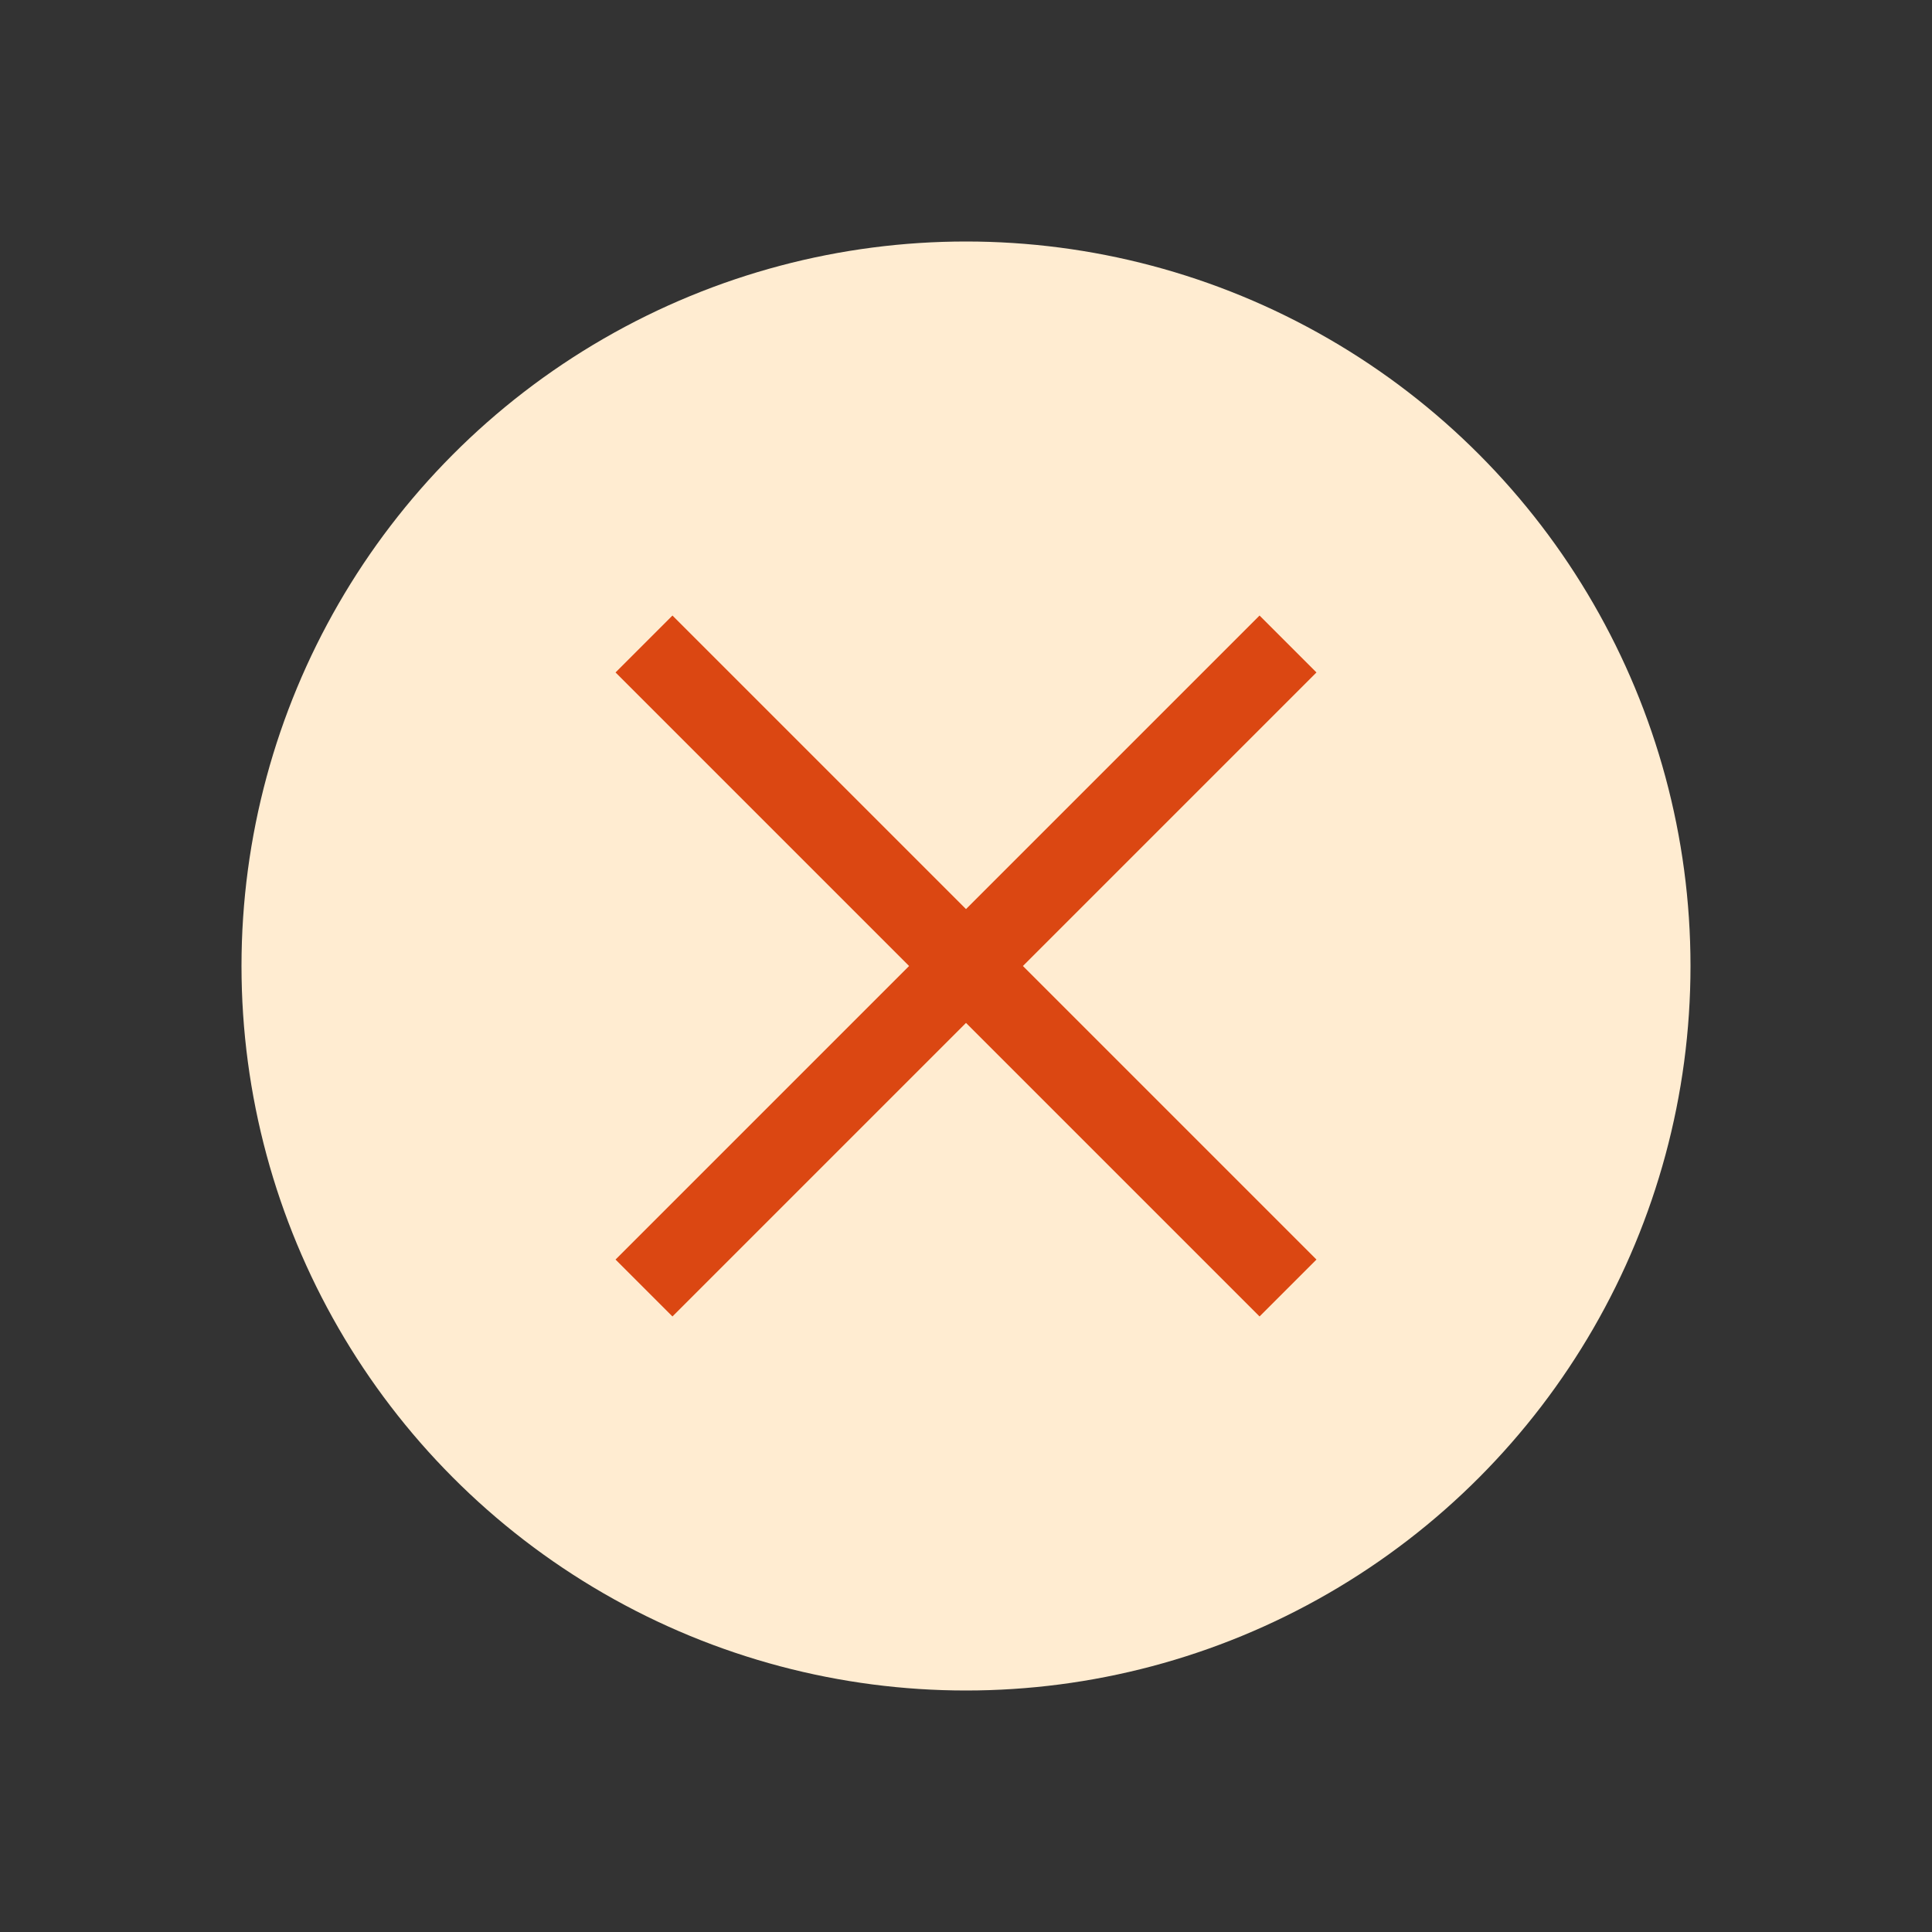 <svg width="24" height="24" viewBox="0 0 24 24" fill="none" xmlns="http://www.w3.org/2000/svg">
<rect x="0" y="0" width="24" height="24" fill="#333333" stroke="none"/>
<circle cx="12" cy="12" r="9" fill="#FFECD1"/>
<path d="M12 12L16 8M12 12L16 16M12 12L8 16M12 12L8 8" stroke="#db4712" stroke-miterlimit="1.414"/>
</svg>
